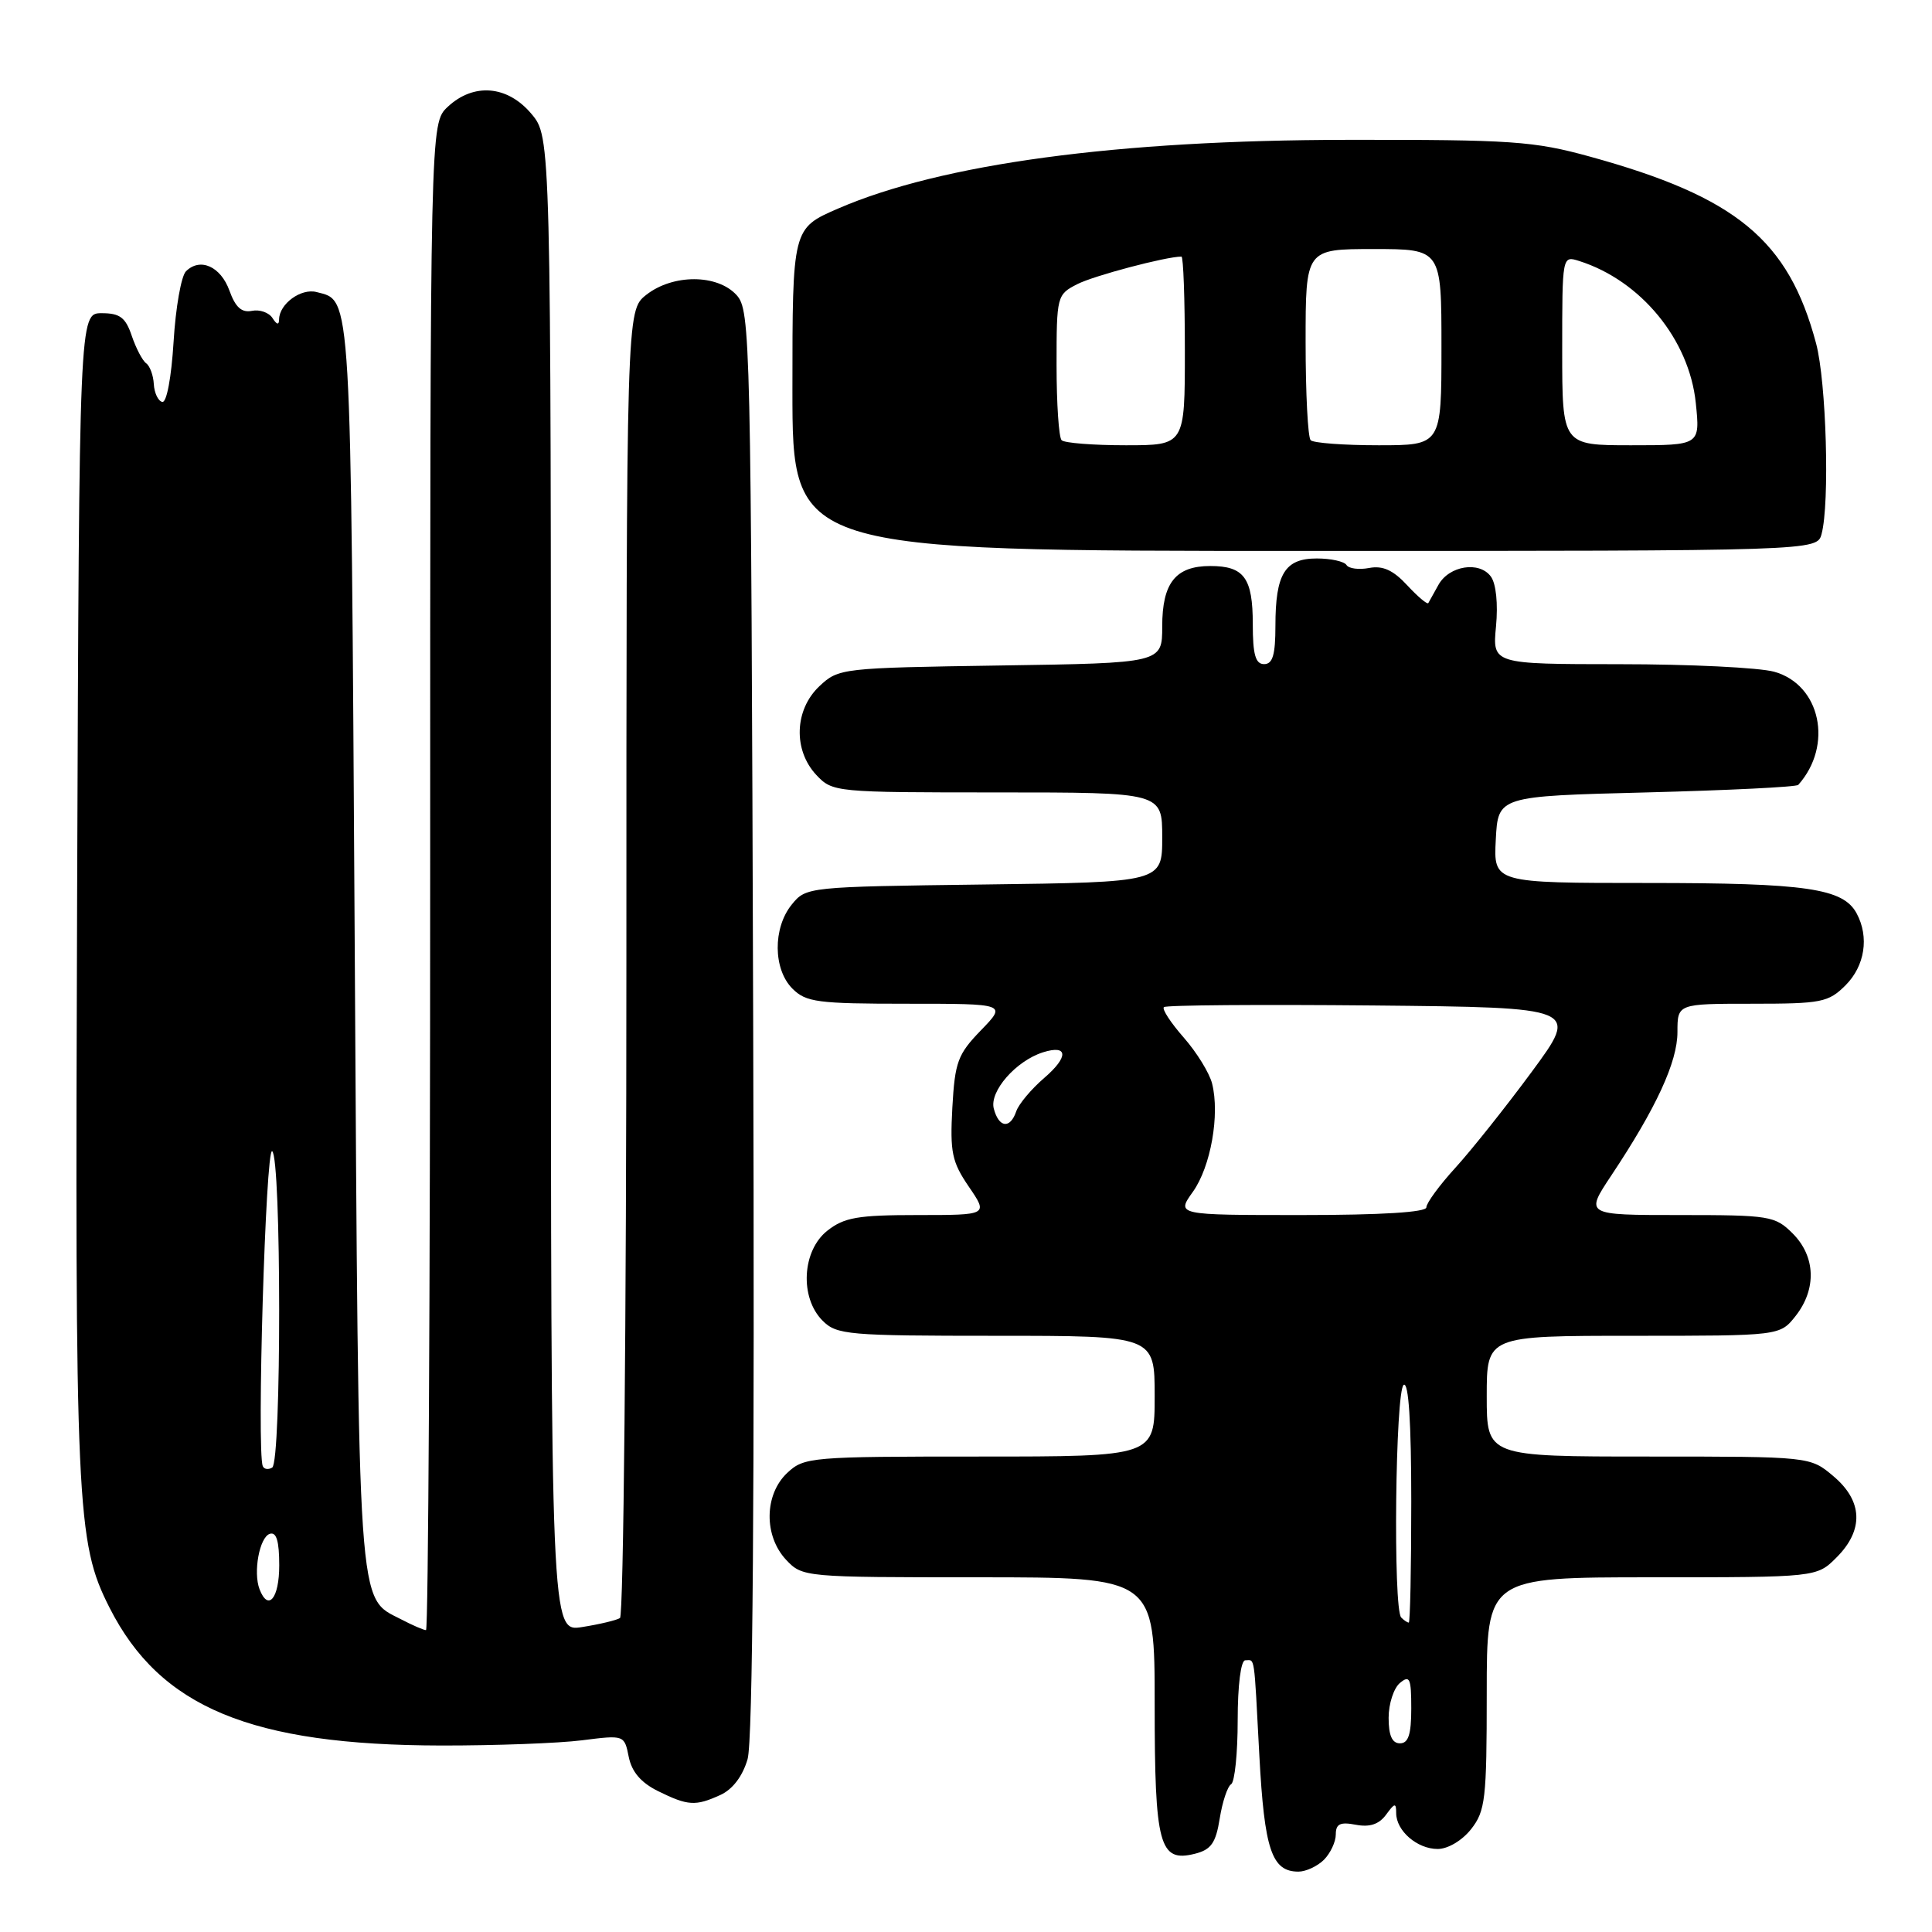 <?xml version="1.0" encoding="UTF-8" standalone="no"?>
<!DOCTYPE svg PUBLIC "-//W3C//DTD SVG 1.1//EN" "http://www.w3.org/Graphics/SVG/1.1/DTD/svg11.dtd" >
<svg xmlns="http://www.w3.org/2000/svg" xmlns:xlink="http://www.w3.org/1999/xlink" version="1.1" viewBox="0 0 256 256">
 <g >
 <path fill="currentColor"
d=" M 175.43 246.43 C 176.29 245.56 177.00 244.05 177.00 243.07 C 177.00 241.67 177.58 241.39 179.66 241.79 C 181.50 242.14 182.72 241.73 183.66 240.46 C 184.81 238.88 185.00 238.85 185.00 240.24 C 185.00 242.59 187.78 245.00 190.50 245.00 C 191.85 245.00 193.74 243.88 194.93 242.37 C 196.82 239.96 197.00 238.40 197.00 224.37 C 197.00 209.00 197.00 209.00 218.86 209.00 C 240.73 209.00 240.73 209.00 243.36 206.36 C 246.99 202.73 246.84 198.88 242.92 195.59 C 239.85 193.00 239.85 193.00 218.42 193.00 C 197.00 193.00 197.00 193.00 197.00 185.00 C 197.00 177.00 197.00 177.00 216.43 177.00 C 235.85 177.00 235.85 177.00 237.93 174.37 C 240.73 170.80 240.58 166.49 237.55 163.45 C 235.20 161.11 234.53 161.00 222.55 161.00 C 210.02 161.00 210.02 161.00 213.51 155.75 C 219.47 146.79 222.27 140.71 222.27 136.76 C 222.27 133.00 222.27 133.00 232.18 133.00 C 241.37 133.00 242.27 132.82 244.55 130.55 C 247.10 127.99 247.70 124.17 246.02 121.04 C 244.24 117.71 239.39 117.00 218.30 117.00 C 197.90 117.00 197.90 117.00 198.20 111.25 C 198.50 105.50 198.50 105.50 218.17 105.00 C 228.99 104.72 238.04 104.28 238.28 104.00 C 242.95 98.76 241.23 90.71 235.09 89.01 C 233.12 88.46 223.91 88.01 214.62 88.01 C 197.75 88.00 197.75 88.00 198.23 82.99 C 198.51 80.01 198.24 77.34 197.55 76.40 C 196.03 74.31 192.01 74.95 190.60 77.50 C 190.00 78.60 189.39 79.68 189.26 79.91 C 189.13 80.13 187.87 79.07 186.46 77.55 C 184.60 75.54 183.22 74.92 181.42 75.26 C 180.06 75.52 178.71 75.34 178.42 74.87 C 178.12 74.39 176.35 74.00 174.48 74.00 C 170.25 74.00 169.00 76.04 169.00 82.93 C 169.00 86.77 168.64 88.00 167.50 88.00 C 166.36 88.00 166.00 86.74 166.00 82.70 C 166.00 76.57 164.85 75.00 160.37 75.00 C 155.78 75.00 154.00 77.23 154.00 83.00 C 154.00 87.86 154.00 87.86 132.58 88.18 C 111.49 88.50 111.12 88.54 108.58 90.92 C 105.26 94.04 105.08 99.39 108.17 102.69 C 110.32 104.97 110.65 105.00 132.17 105.00 C 154.00 105.00 154.00 105.00 154.00 110.95 C 154.00 116.90 154.00 116.90 130.41 117.20 C 106.99 117.50 106.81 117.52 104.91 119.86 C 102.39 122.97 102.44 128.44 105.00 131.00 C 106.80 132.80 108.33 133.00 120.20 133.00 C 133.39 133.00 133.39 133.00 129.98 136.52 C 126.90 139.70 126.53 140.71 126.19 146.77 C 125.87 152.69 126.13 153.95 128.38 157.25 C 130.94 161.00 130.94 161.00 121.60 161.00 C 113.67 161.00 111.87 161.31 109.63 163.07 C 106.27 165.72 105.94 171.94 109.00 175.00 C 110.87 176.87 112.33 177.00 132.00 177.00 C 153.00 177.00 153.00 177.00 153.00 185.00 C 153.00 193.00 153.00 193.00 129.81 193.00 C 107.39 193.00 106.55 193.07 104.31 195.17 C 101.26 198.04 101.19 203.51 104.17 206.69 C 106.33 208.98 106.59 209.00 129.67 209.00 C 153.00 209.00 153.00 209.00 153.00 225.81 C 153.00 244.55 153.61 246.82 158.34 245.63 C 160.48 245.09 161.10 244.21 161.62 240.96 C 161.97 238.76 162.65 236.71 163.13 236.42 C 163.61 236.12 164.00 232.31 164.00 227.94 C 164.00 223.31 164.42 220.00 165.00 220.00 C 166.31 220.00 166.14 218.85 166.87 232.61 C 167.54 245.11 168.51 248.00 172.05 248.00 C 173.04 248.00 174.56 247.29 175.43 246.43 Z  M 95.46 237.84 C 97.08 237.10 98.40 235.36 99.06 233.09 C 99.75 230.69 100.00 198.36 99.80 135.35 C 99.51 44.40 99.44 41.14 97.60 39.10 C 95.06 36.31 89.17 36.29 85.63 39.07 C 83.00 41.15 83.00 41.15 83.00 127.51 C 83.00 175.02 82.62 214.12 82.15 214.40 C 81.69 214.69 79.44 215.23 77.15 215.59 C 73.00 216.26 73.00 216.26 73.00 117.20 C 73.00 18.15 73.00 18.15 70.41 15.08 C 67.24 11.31 62.75 10.94 59.31 14.17 C 57.00 16.35 57.00 16.35 57.00 116.17 C 57.00 171.08 56.75 216.00 56.45 216.00 C 56.15 216.00 54.66 215.36 53.15 214.57 C 47.33 211.57 47.54 214.75 47.00 124.90 C 46.47 37.63 46.61 39.91 41.95 38.70 C 39.89 38.16 37.01 40.26 36.98 42.32 C 36.97 43.10 36.68 43.04 36.11 42.15 C 35.64 41.41 34.41 40.98 33.38 41.19 C 32.02 41.46 31.20 40.72 30.41 38.53 C 29.25 35.30 26.52 34.08 24.64 35.95 C 24.01 36.58 23.27 40.78 23.00 45.30 C 22.71 50.01 22.08 53.40 21.50 53.26 C 20.95 53.13 20.45 52.07 20.38 50.90 C 20.32 49.74 19.86 48.49 19.37 48.14 C 18.88 47.79 18.02 46.15 17.46 44.50 C 16.64 42.07 15.89 41.50 13.48 41.50 C 10.50 41.50 10.50 41.50 10.22 118.50 C 9.92 199.96 10.12 204.35 14.51 213.02 C 21.21 226.25 33.26 231.25 58.50 231.29 C 65.65 231.30 74.03 230.99 77.11 230.60 C 82.72 229.89 82.73 229.89 83.31 232.79 C 83.71 234.78 84.93 236.21 87.19 237.33 C 91.17 239.29 92.15 239.35 95.46 237.84 Z  M 241.37 70.75 C 242.46 66.67 242.00 50.59 240.64 45.50 C 236.99 31.80 230.09 26.10 210.67 20.75 C 203.23 18.70 200.36 18.50 178.50 18.53 C 148.01 18.56 124.72 21.71 111.04 27.64 C 105.00 30.26 105.00 30.26 105.00 51.63 C 105.00 73.00 105.00 73.00 172.88 73.00 C 240.77 73.00 240.77 73.00 241.37 70.75 Z  M 184.00 227.62 C 184.00 225.76 184.68 223.68 185.50 223.00 C 186.80 221.92 187.00 222.38 187.00 226.38 C 187.00 229.82 186.62 231.00 185.50 231.00 C 184.46 231.00 184.00 229.96 184.00 227.62 Z  M 185.67 214.33 C 184.57 213.24 184.89 184.19 186.00 183.50 C 186.65 183.10 187.00 188.49 187.00 198.94 C 187.00 207.77 186.85 215.00 186.67 215.00 C 186.48 215.00 186.03 214.70 185.67 214.33 Z  M 158.07 157.91 C 160.43 154.59 161.65 147.71 160.61 143.58 C 160.26 142.18 158.57 139.44 156.85 137.48 C 155.14 135.53 153.95 133.72 154.22 133.45 C 154.48 133.18 166.97 133.09 181.97 133.23 C 209.24 133.50 209.24 133.50 202.98 142.00 C 199.53 146.68 194.97 152.40 192.85 154.73 C 190.73 157.05 189.00 159.42 189.00 159.98 C 189.00 160.63 183.05 161.00 172.43 161.00 C 155.86 161.00 155.86 161.00 158.07 157.91 Z  M 131.68 146.89 C 131.09 144.61 134.61 140.58 138.19 139.44 C 141.54 138.38 141.63 140.03 138.37 142.83 C 136.66 144.30 134.99 146.29 134.66 147.25 C 133.85 149.63 132.35 149.45 131.68 146.89 Z  M 34.39 210.58 C 33.53 208.33 34.38 203.69 35.75 203.24 C 36.63 202.96 37.00 204.20 37.00 207.42 C 37.00 211.80 35.54 213.57 34.39 210.58 Z  M 34.82 194.27 C 34.00 192.31 35.20 152.01 36.06 152.54 C 37.29 153.30 37.31 193.69 36.07 194.46 C 35.56 194.77 34.99 194.69 34.82 194.27 Z  M 140.67 58.33 C 140.30 57.97 140.00 53.48 140.00 48.36 C 140.00 39.21 140.05 39.03 142.75 37.65 C 144.94 36.53 154.50 34.00 156.55 34.00 C 156.80 34.00 157.00 39.62 157.00 46.50 C 157.00 59.00 157.00 59.00 149.17 59.00 C 144.86 59.00 141.03 58.70 140.67 58.33 Z  M 173.67 58.33 C 173.30 57.97 173.00 52.12 173.00 45.33 C 173.00 33.00 173.00 33.00 182.00 33.00 C 191.00 33.00 191.00 33.00 191.00 46.00 C 191.00 59.00 191.00 59.00 182.67 59.00 C 178.08 59.00 174.03 58.70 173.67 58.33 Z  M 207.00 46.43 C 207.00 33.88 207.00 33.87 209.24 34.58 C 217.41 37.17 223.83 44.98 224.70 53.39 C 225.28 59.00 225.28 59.00 216.14 59.00 C 207.00 59.00 207.00 59.00 207.00 46.43 Z "/>
</g>
</svg>